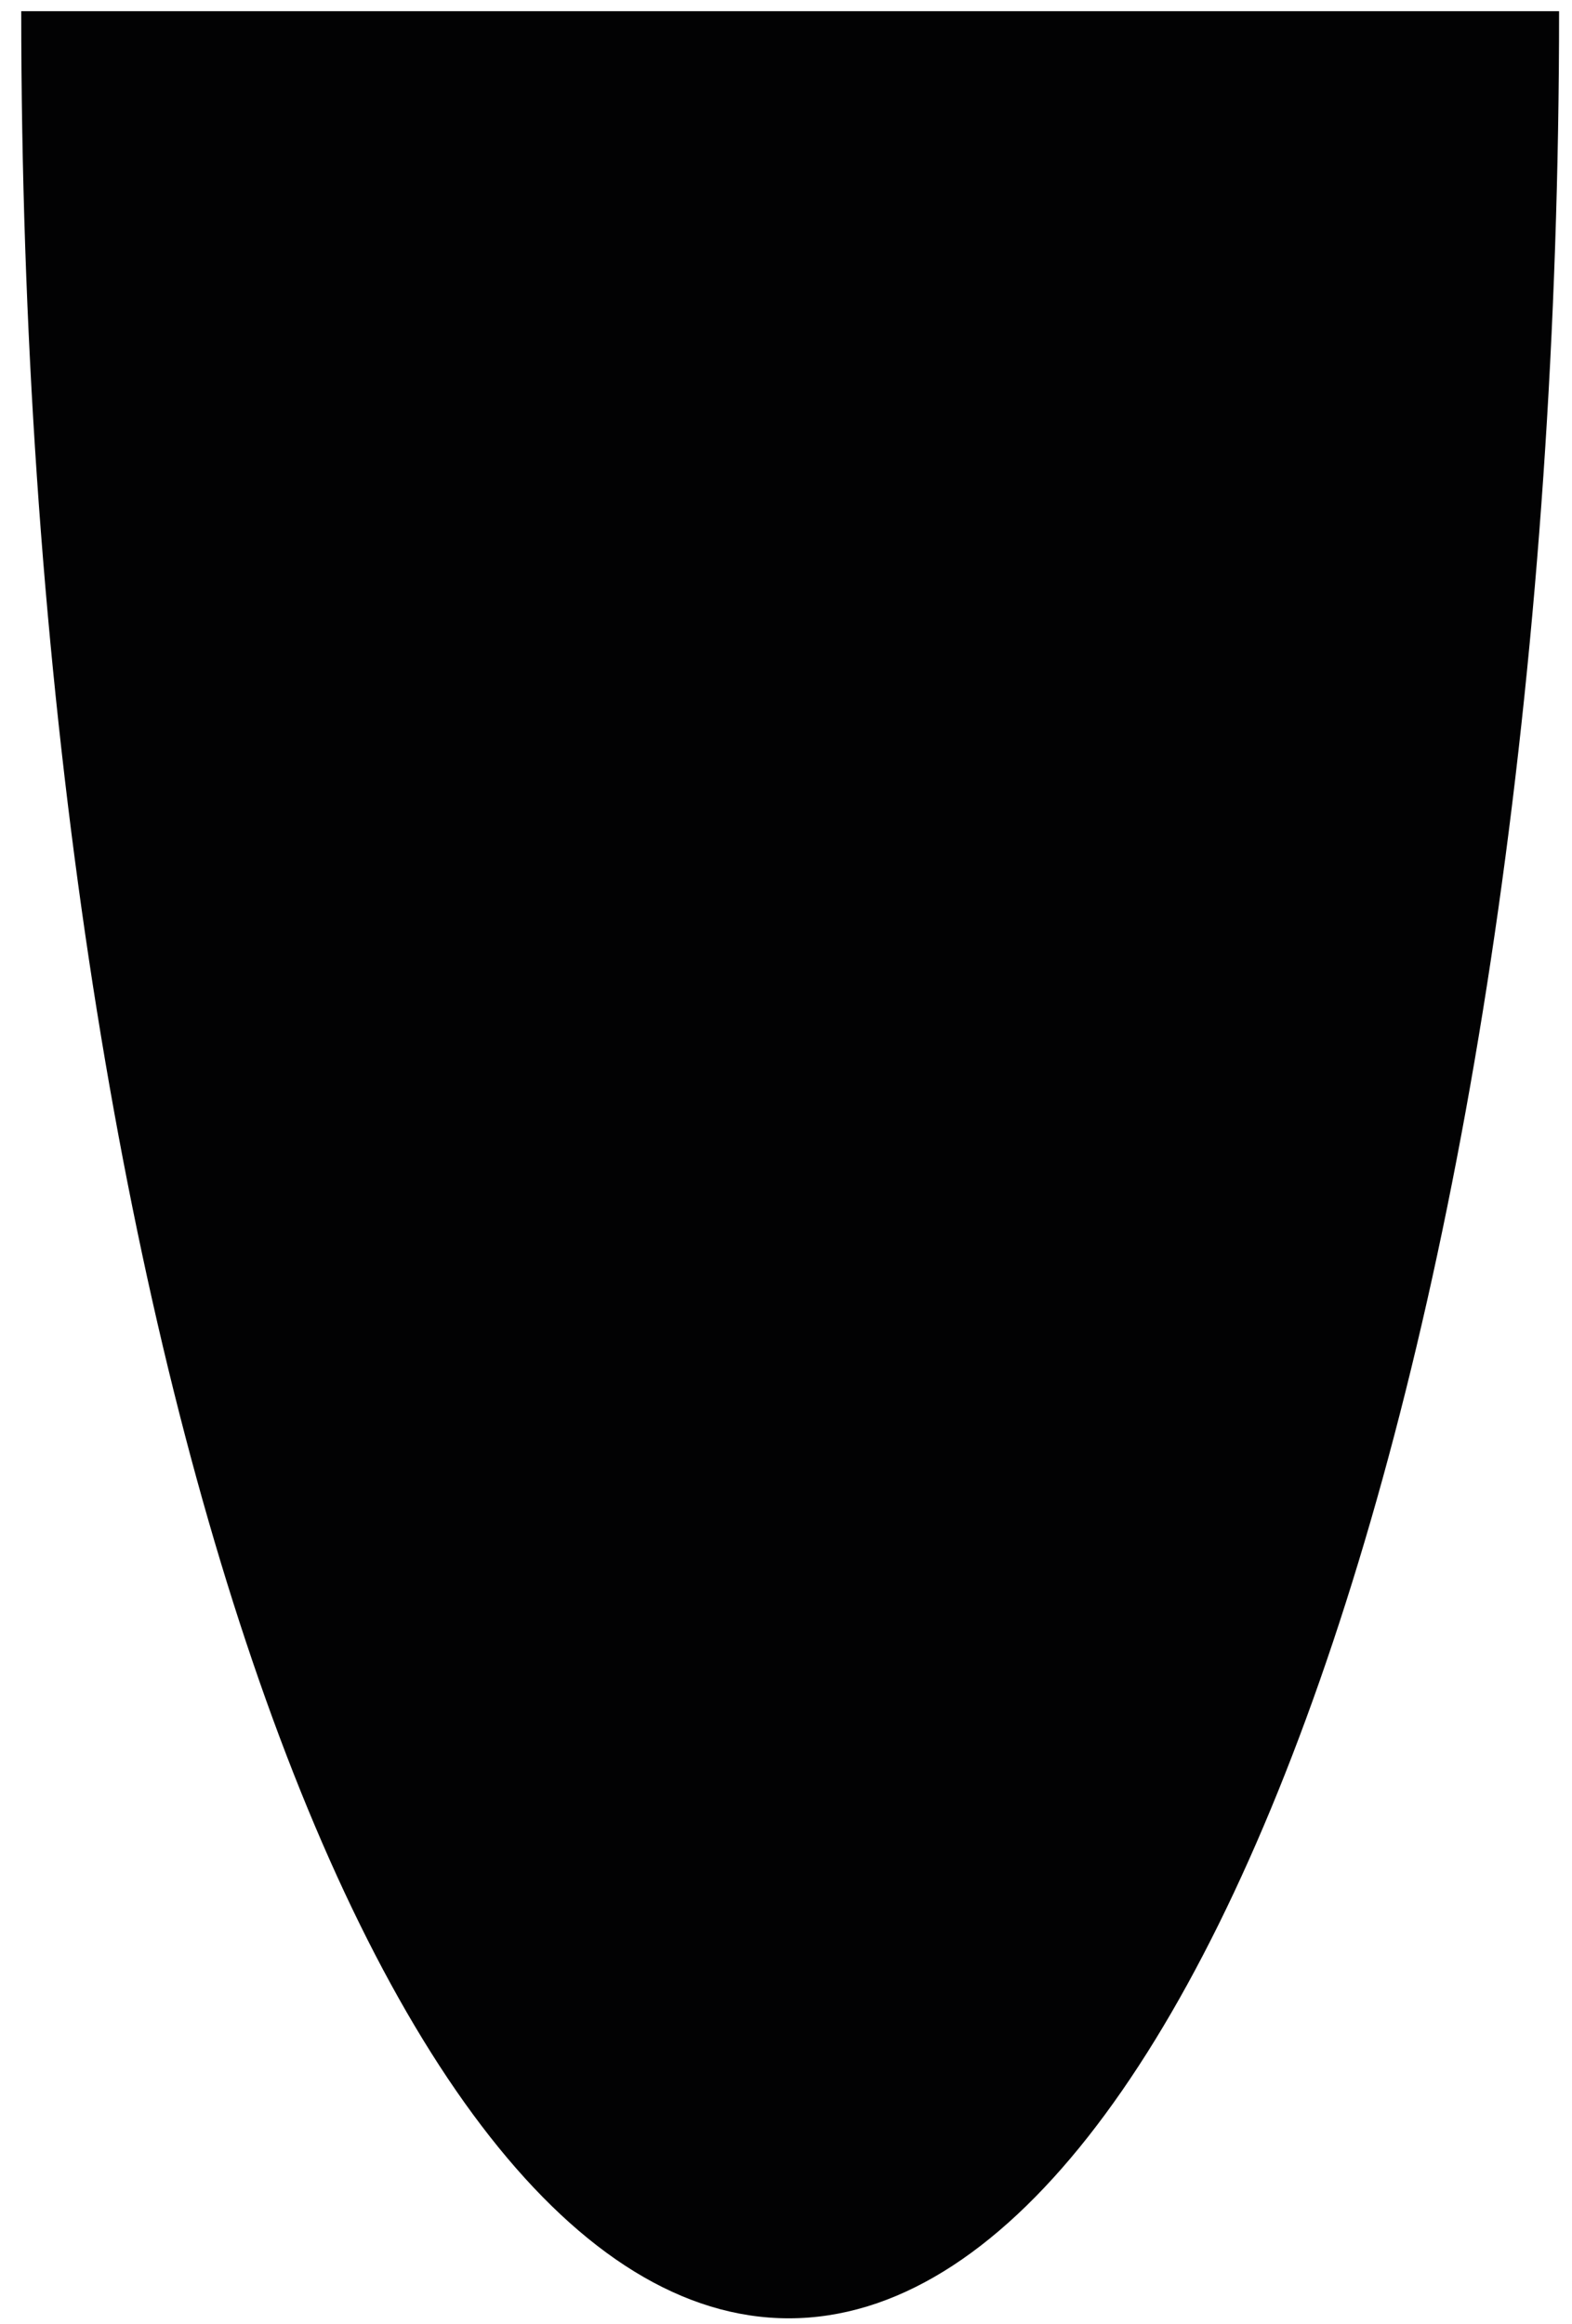 <svg width="69" height="102" viewBox="0 0 69 102" fill="none" xmlns="http://www.w3.org/2000/svg">
<path d="M34.624 101.76C53.225 101.76 68.433 56.388 68.433 0.492H0.932C0.932 56.388 16.023 101.76 34.624 101.76Z" fill="#020203"/>
</svg>
